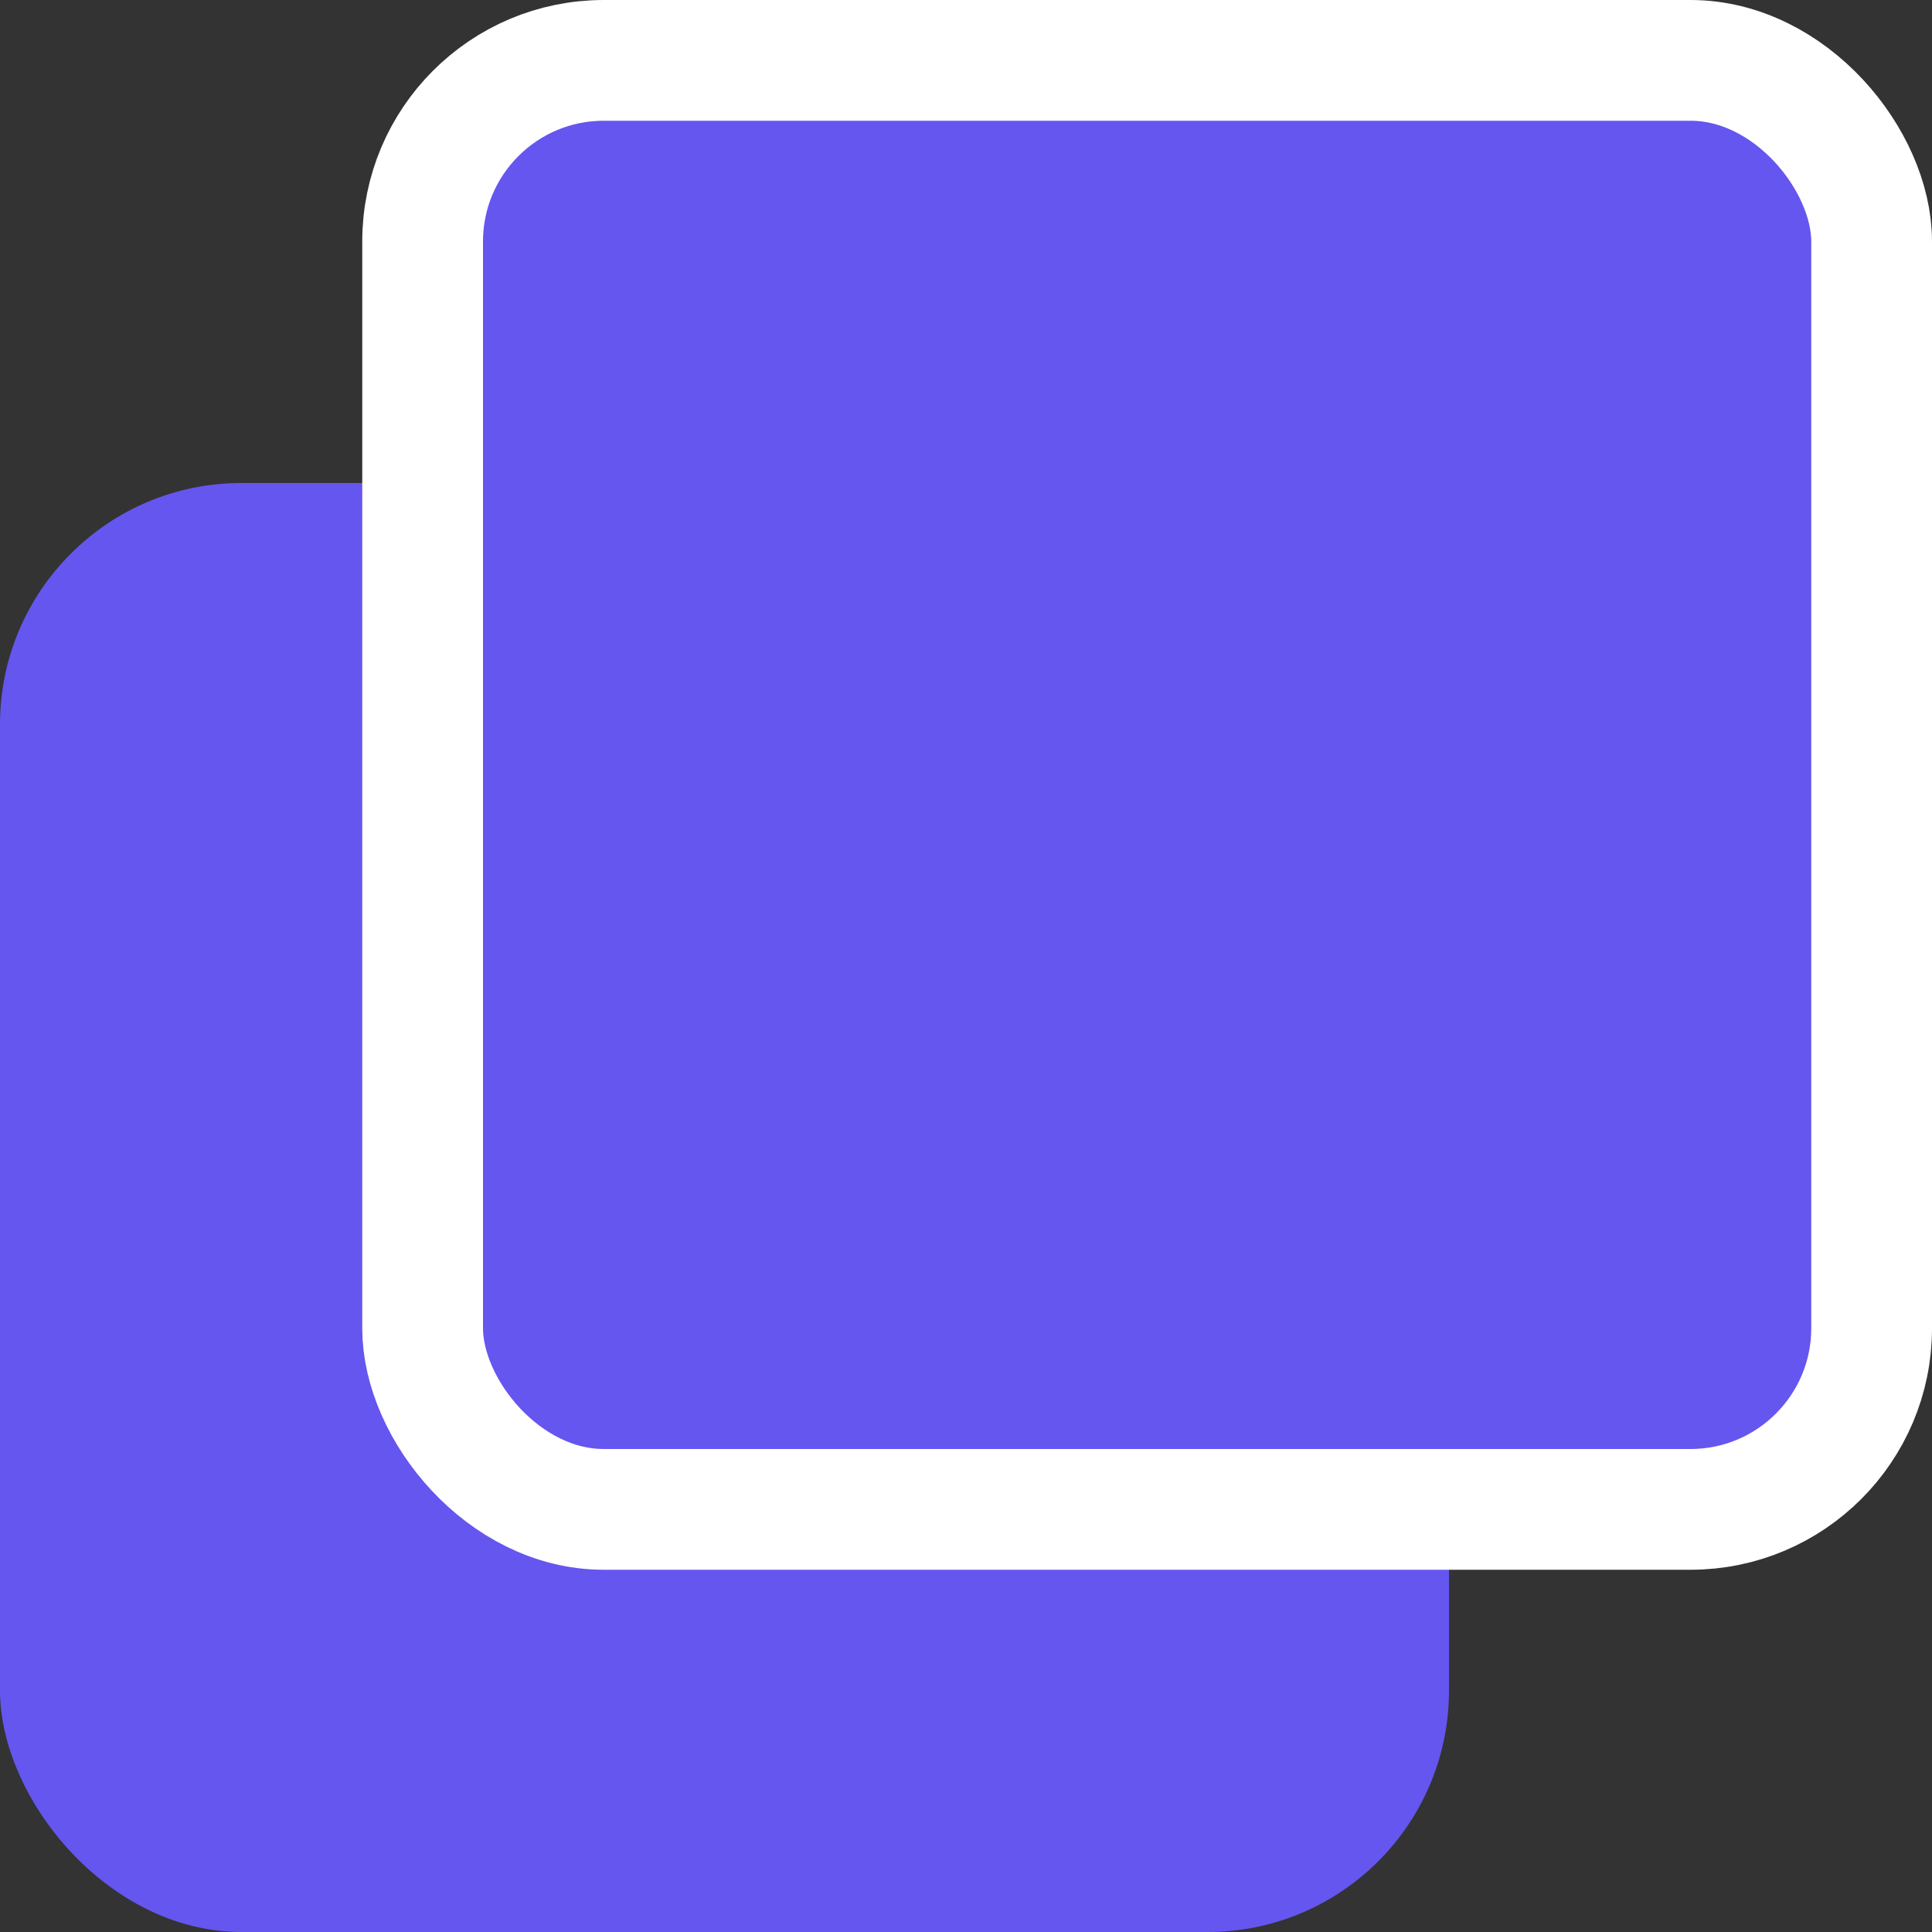 <svg width="16" height="16" viewBox="0 0 16 16" fill="none" xmlns="http://www.w3.org/2000/svg">
<rect x="0" y="0" width="16" height="16" fill="#333333" stroke="none"/>
<rect y="4" width="12" height="12" rx="2" fill="#6556F0"/>
<rect x="3.5" y="0.5" width="12" height="12" rx="1.5" fill="#6556F0" stroke="white"/>
</svg>
